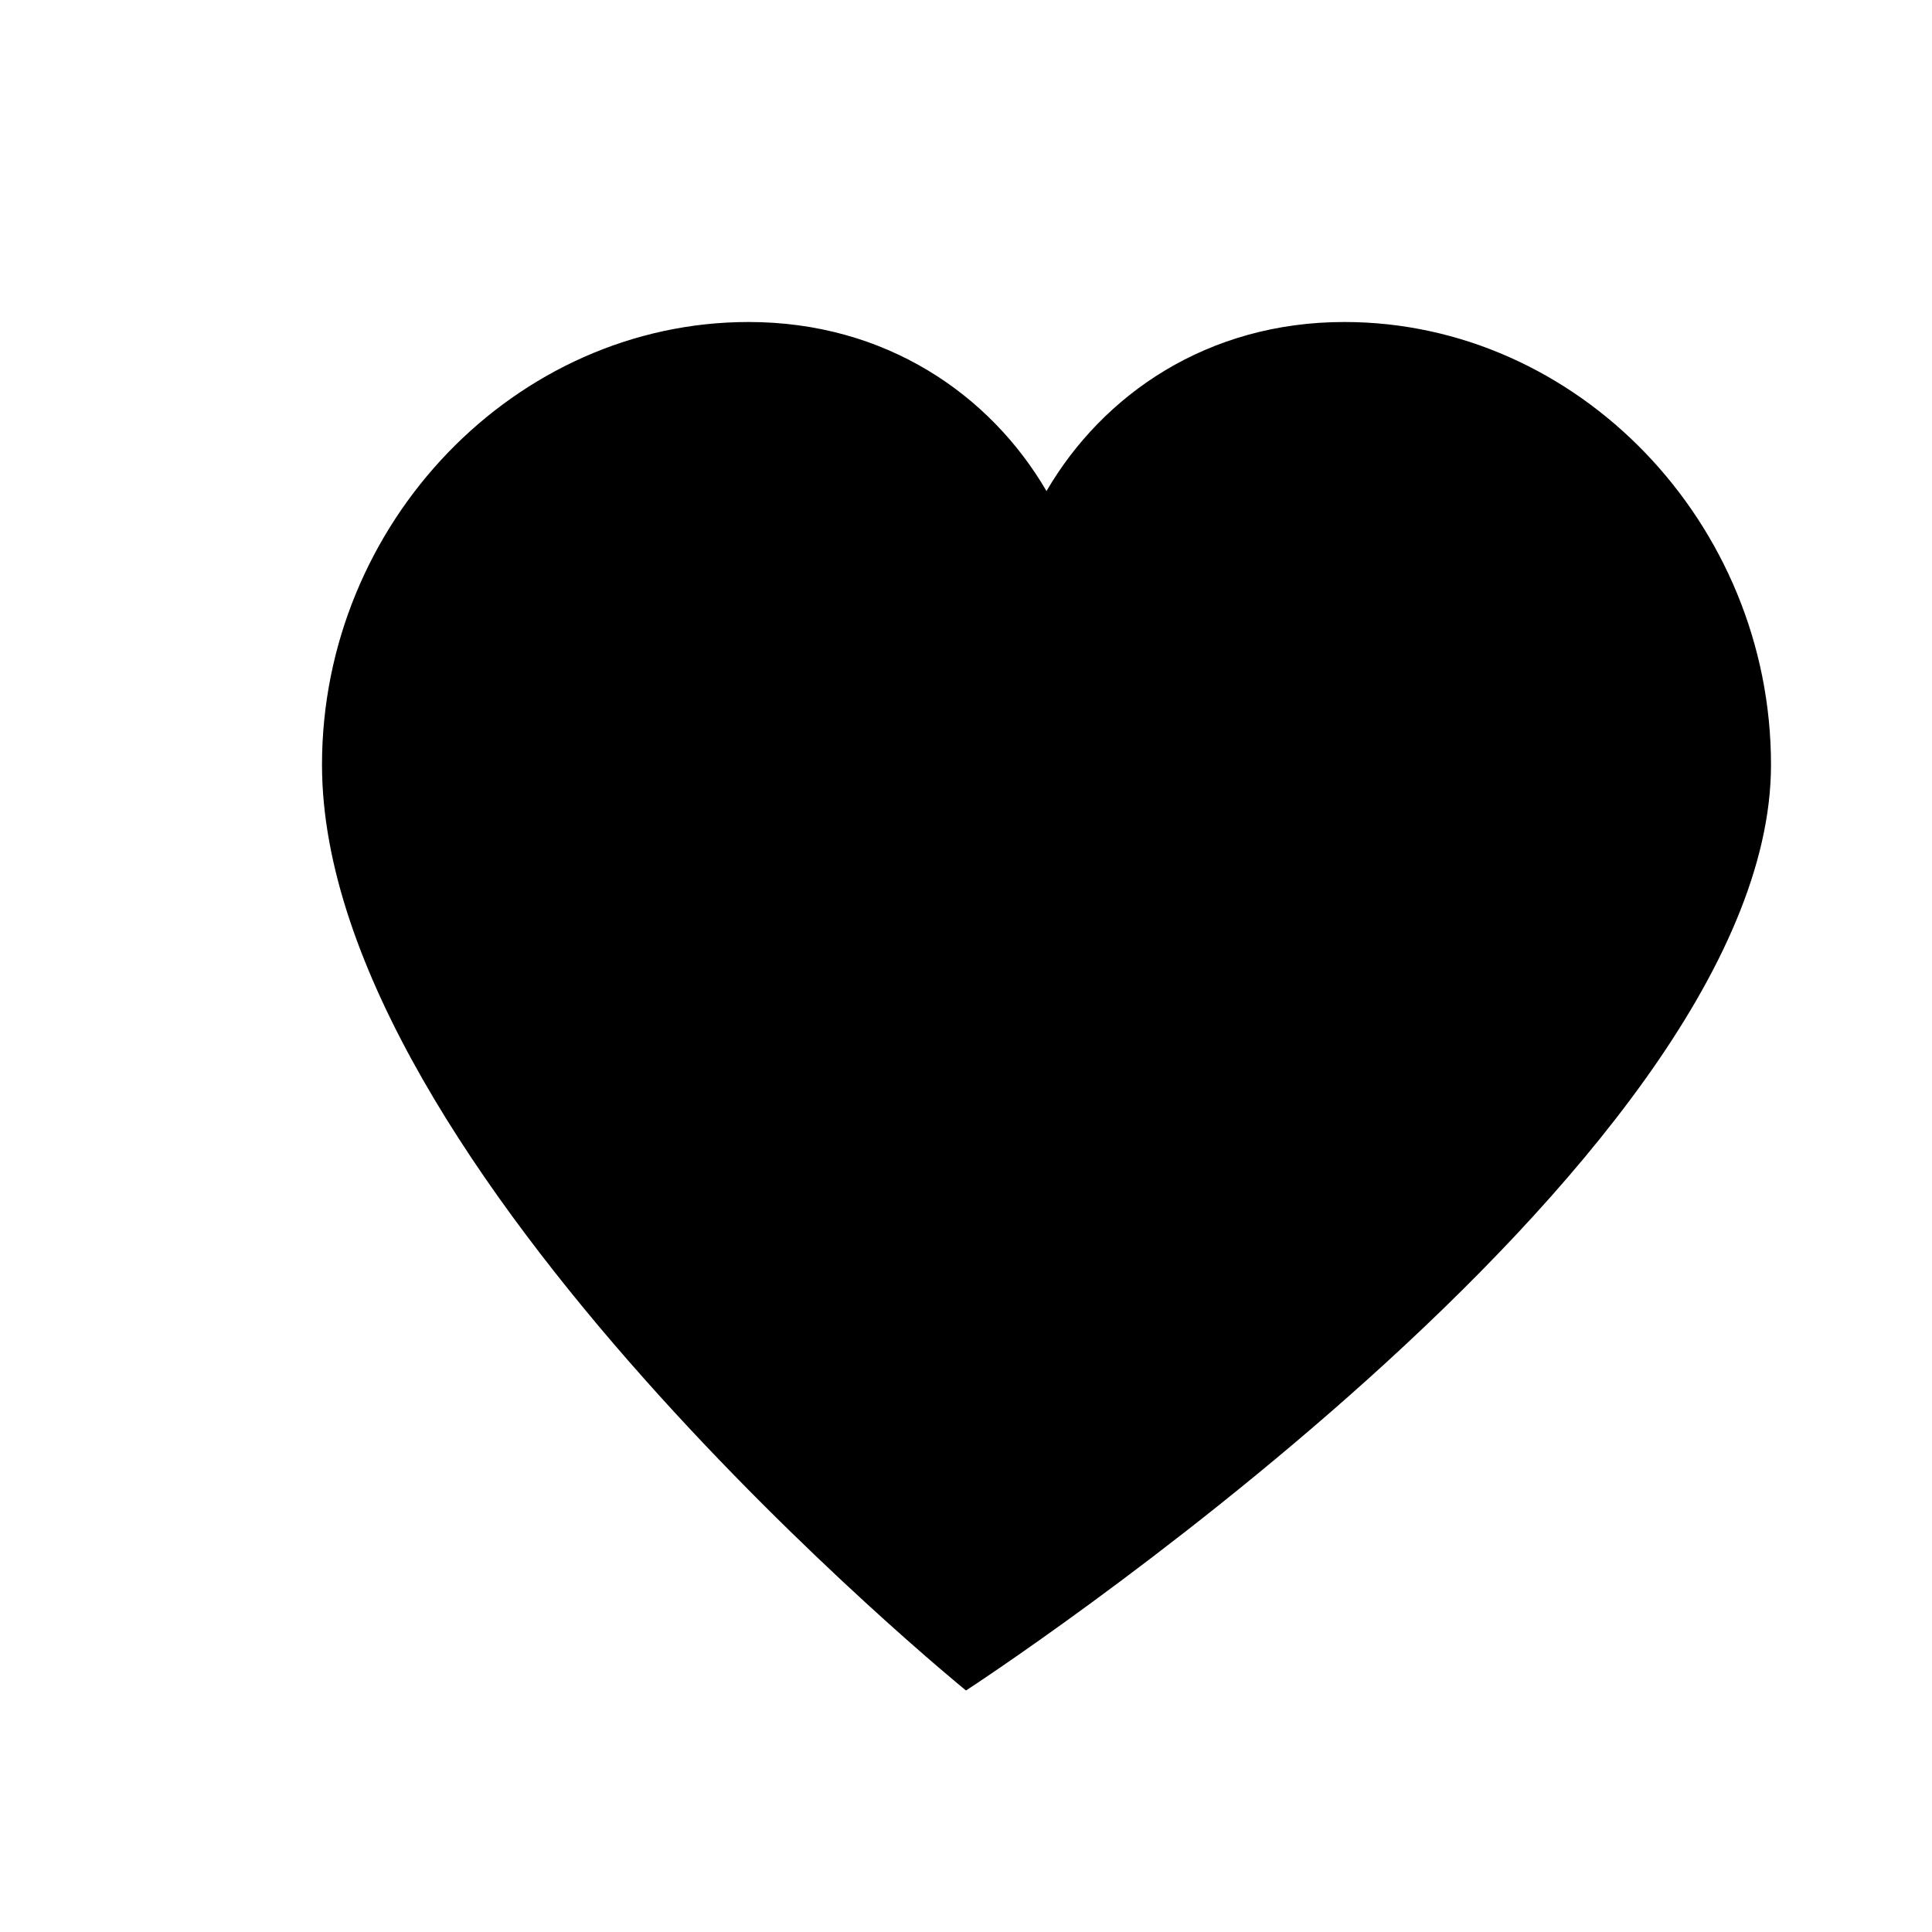 <svg xmlns="http://www.w3.org/2000/svg" viewBox="0 0 24 24">
  <path fill="currentColor" d="M12 21C12 21 4 14.5 4 9.5C4 6.5 6.4 4 9.3 4C11 4 12.3 4.9 13 6.1C13.7 4.9 15 4 16.7 4C19.6 4 22 6.5 22 9.5C22 14.5 12 21 12 21Z" />
</svg>
